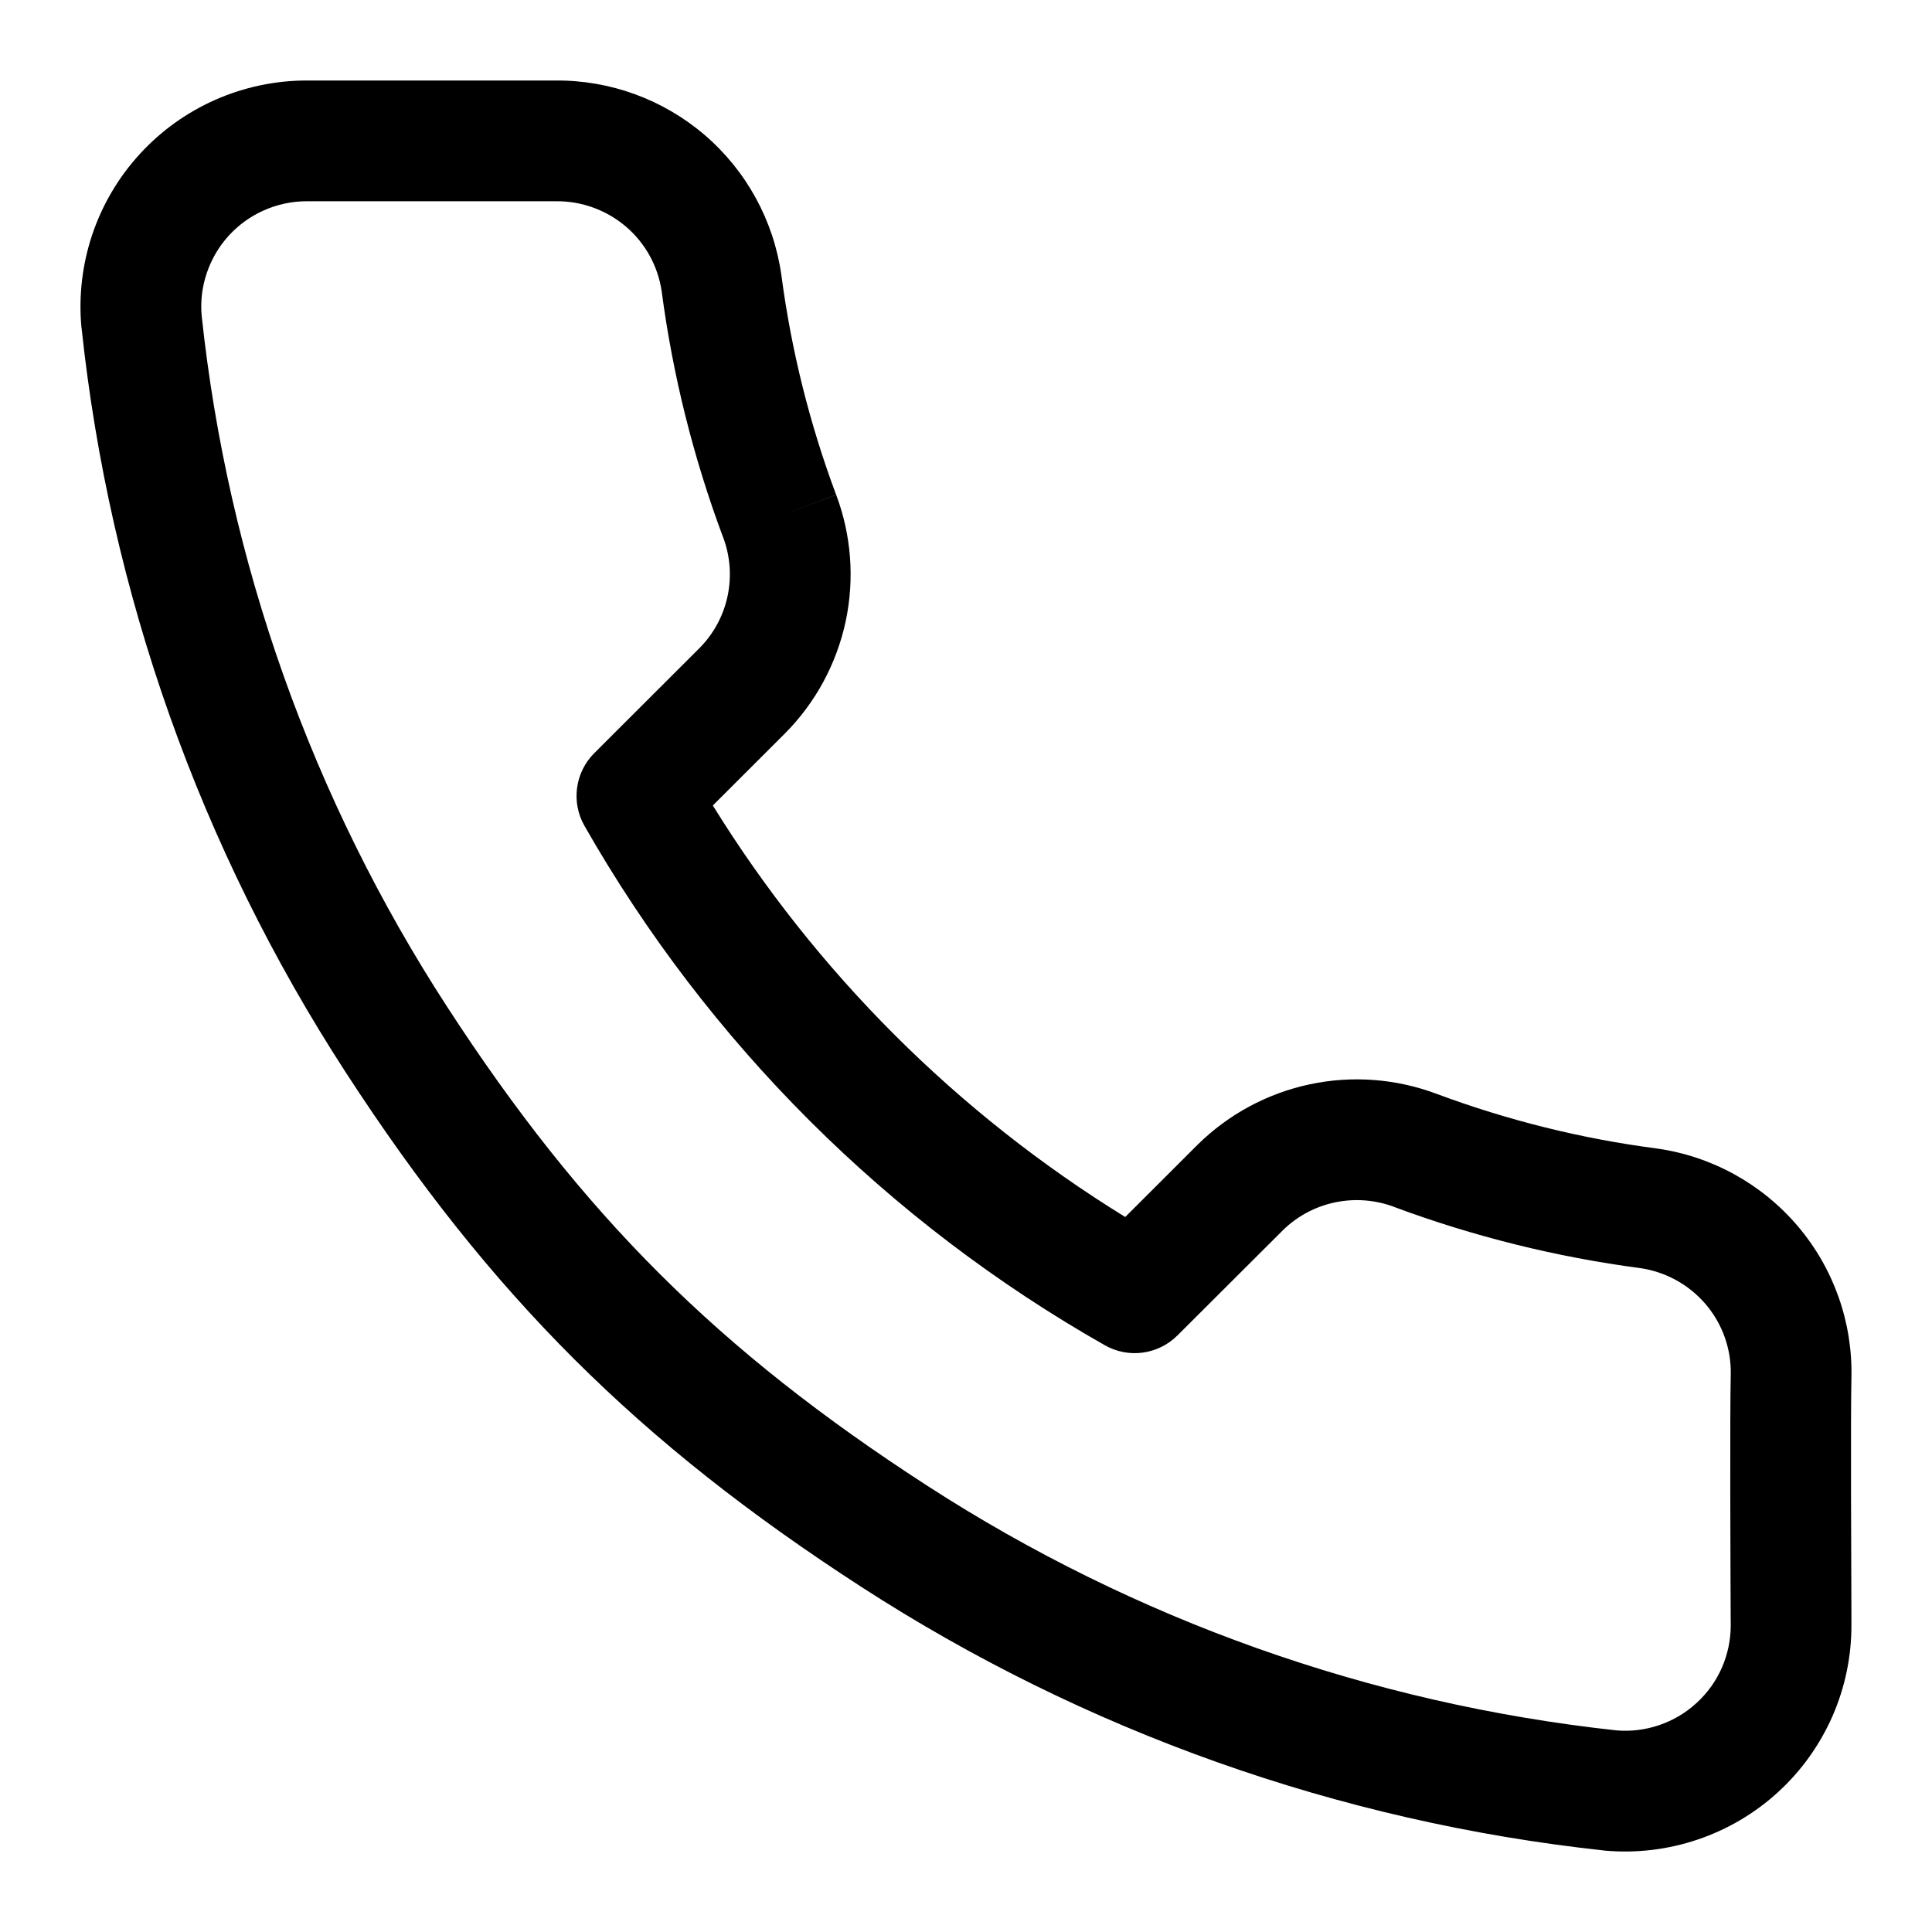 <svg width="24" height="24" viewBox="0 0 24 24" fill="none" xmlns="http://www.w3.org/2000/svg">
<g id="size=24">
<path id="Vector (Stroke)" fill-rule="evenodd" clip-rule="evenodd" d="M7.778 2.817C7.536 2.61 7.228 2.497 6.909 2.5L6.902 2.5L3.81 2.5C3.628 2.5 3.448 2.538 3.281 2.612C3.114 2.685 2.965 2.793 2.842 2.927C2.72 3.061 2.627 3.219 2.569 3.391C2.511 3.561 2.489 3.741 2.505 3.92C2.831 6.98 3.875 9.92 5.552 12.503C7.236 15.098 8.926 16.779 11.515 18.454C14.091 20.121 17.023 21.163 20.076 21.495C20.256 21.511 20.437 21.489 20.609 21.431C20.782 21.372 20.941 21.279 21.075 21.155C21.21 21.032 21.317 20.883 21.39 20.716C21.463 20.549 21.5 20.369 21.5 20.187C21.499 20.166 21.499 20.131 21.499 20.086C21.497 19.559 21.488 17.558 21.5 17.079C21.508 16.759 21.397 16.447 21.19 16.203C20.982 15.959 20.693 15.799 20.375 15.753C19.331 15.615 18.305 15.36 17.318 14.993L17.317 14.992C17.082 14.904 16.826 14.885 16.581 14.937C16.336 14.989 16.111 15.11 15.934 15.285L15.932 15.287L14.626 16.59C14.387 16.828 14.019 16.878 13.726 16.712C11.028 15.181 8.794 12.951 7.26 10.258C7.093 9.965 7.143 9.595 7.382 9.356L8.689 8.051C8.865 7.874 8.986 7.65 9.038 7.406C9.09 7.162 9.071 6.908 8.983 6.674L8.982 6.673C8.614 5.688 8.358 4.664 8.22 3.622C8.175 3.309 8.018 3.023 7.778 2.817ZM6.898 1C7.579 0.994 8.238 1.235 8.755 1.678C9.272 2.122 9.61 2.739 9.706 3.414L9.707 3.421C9.83 4.353 10.058 5.267 10.387 6.147L9.685 6.41L10.387 6.146C10.576 6.648 10.617 7.195 10.505 7.72C10.392 8.245 10.132 8.727 9.754 9.108L9.751 9.111L8.855 10.006C10.141 12.084 11.895 13.835 13.978 15.118L14.878 14.219C15.261 13.842 15.743 13.582 16.269 13.47C16.794 13.358 17.34 13.399 17.843 13.587C18.725 13.916 19.641 14.144 20.574 14.266L20.581 14.267C21.264 14.363 21.887 14.707 22.333 15.232C22.779 15.757 23.016 16.428 22.999 17.117C22.988 17.569 22.997 19.537 22.999 20.076C22.999 20.122 22.999 20.158 22.999 20.181C23.001 20.572 22.921 20.959 22.764 21.318C22.607 21.676 22.377 21.998 22.088 22.262C21.8 22.526 21.459 22.727 21.088 22.852C20.718 22.977 20.325 23.024 19.935 22.989L19.922 22.987C16.633 22.631 13.475 21.509 10.7 19.713C7.935 17.924 6.093 16.093 4.294 13.32C2.487 10.537 1.363 7.369 1.013 4.072L1.011 4.06C0.976 3.672 1.023 3.28 1.147 2.911C1.272 2.542 1.472 2.202 1.736 1.914C1.999 1.626 2.319 1.397 2.676 1.239C3.033 1.082 3.419 1 3.809 1L6.898 1Z" fill="#000001"/>
</g>
</svg>
